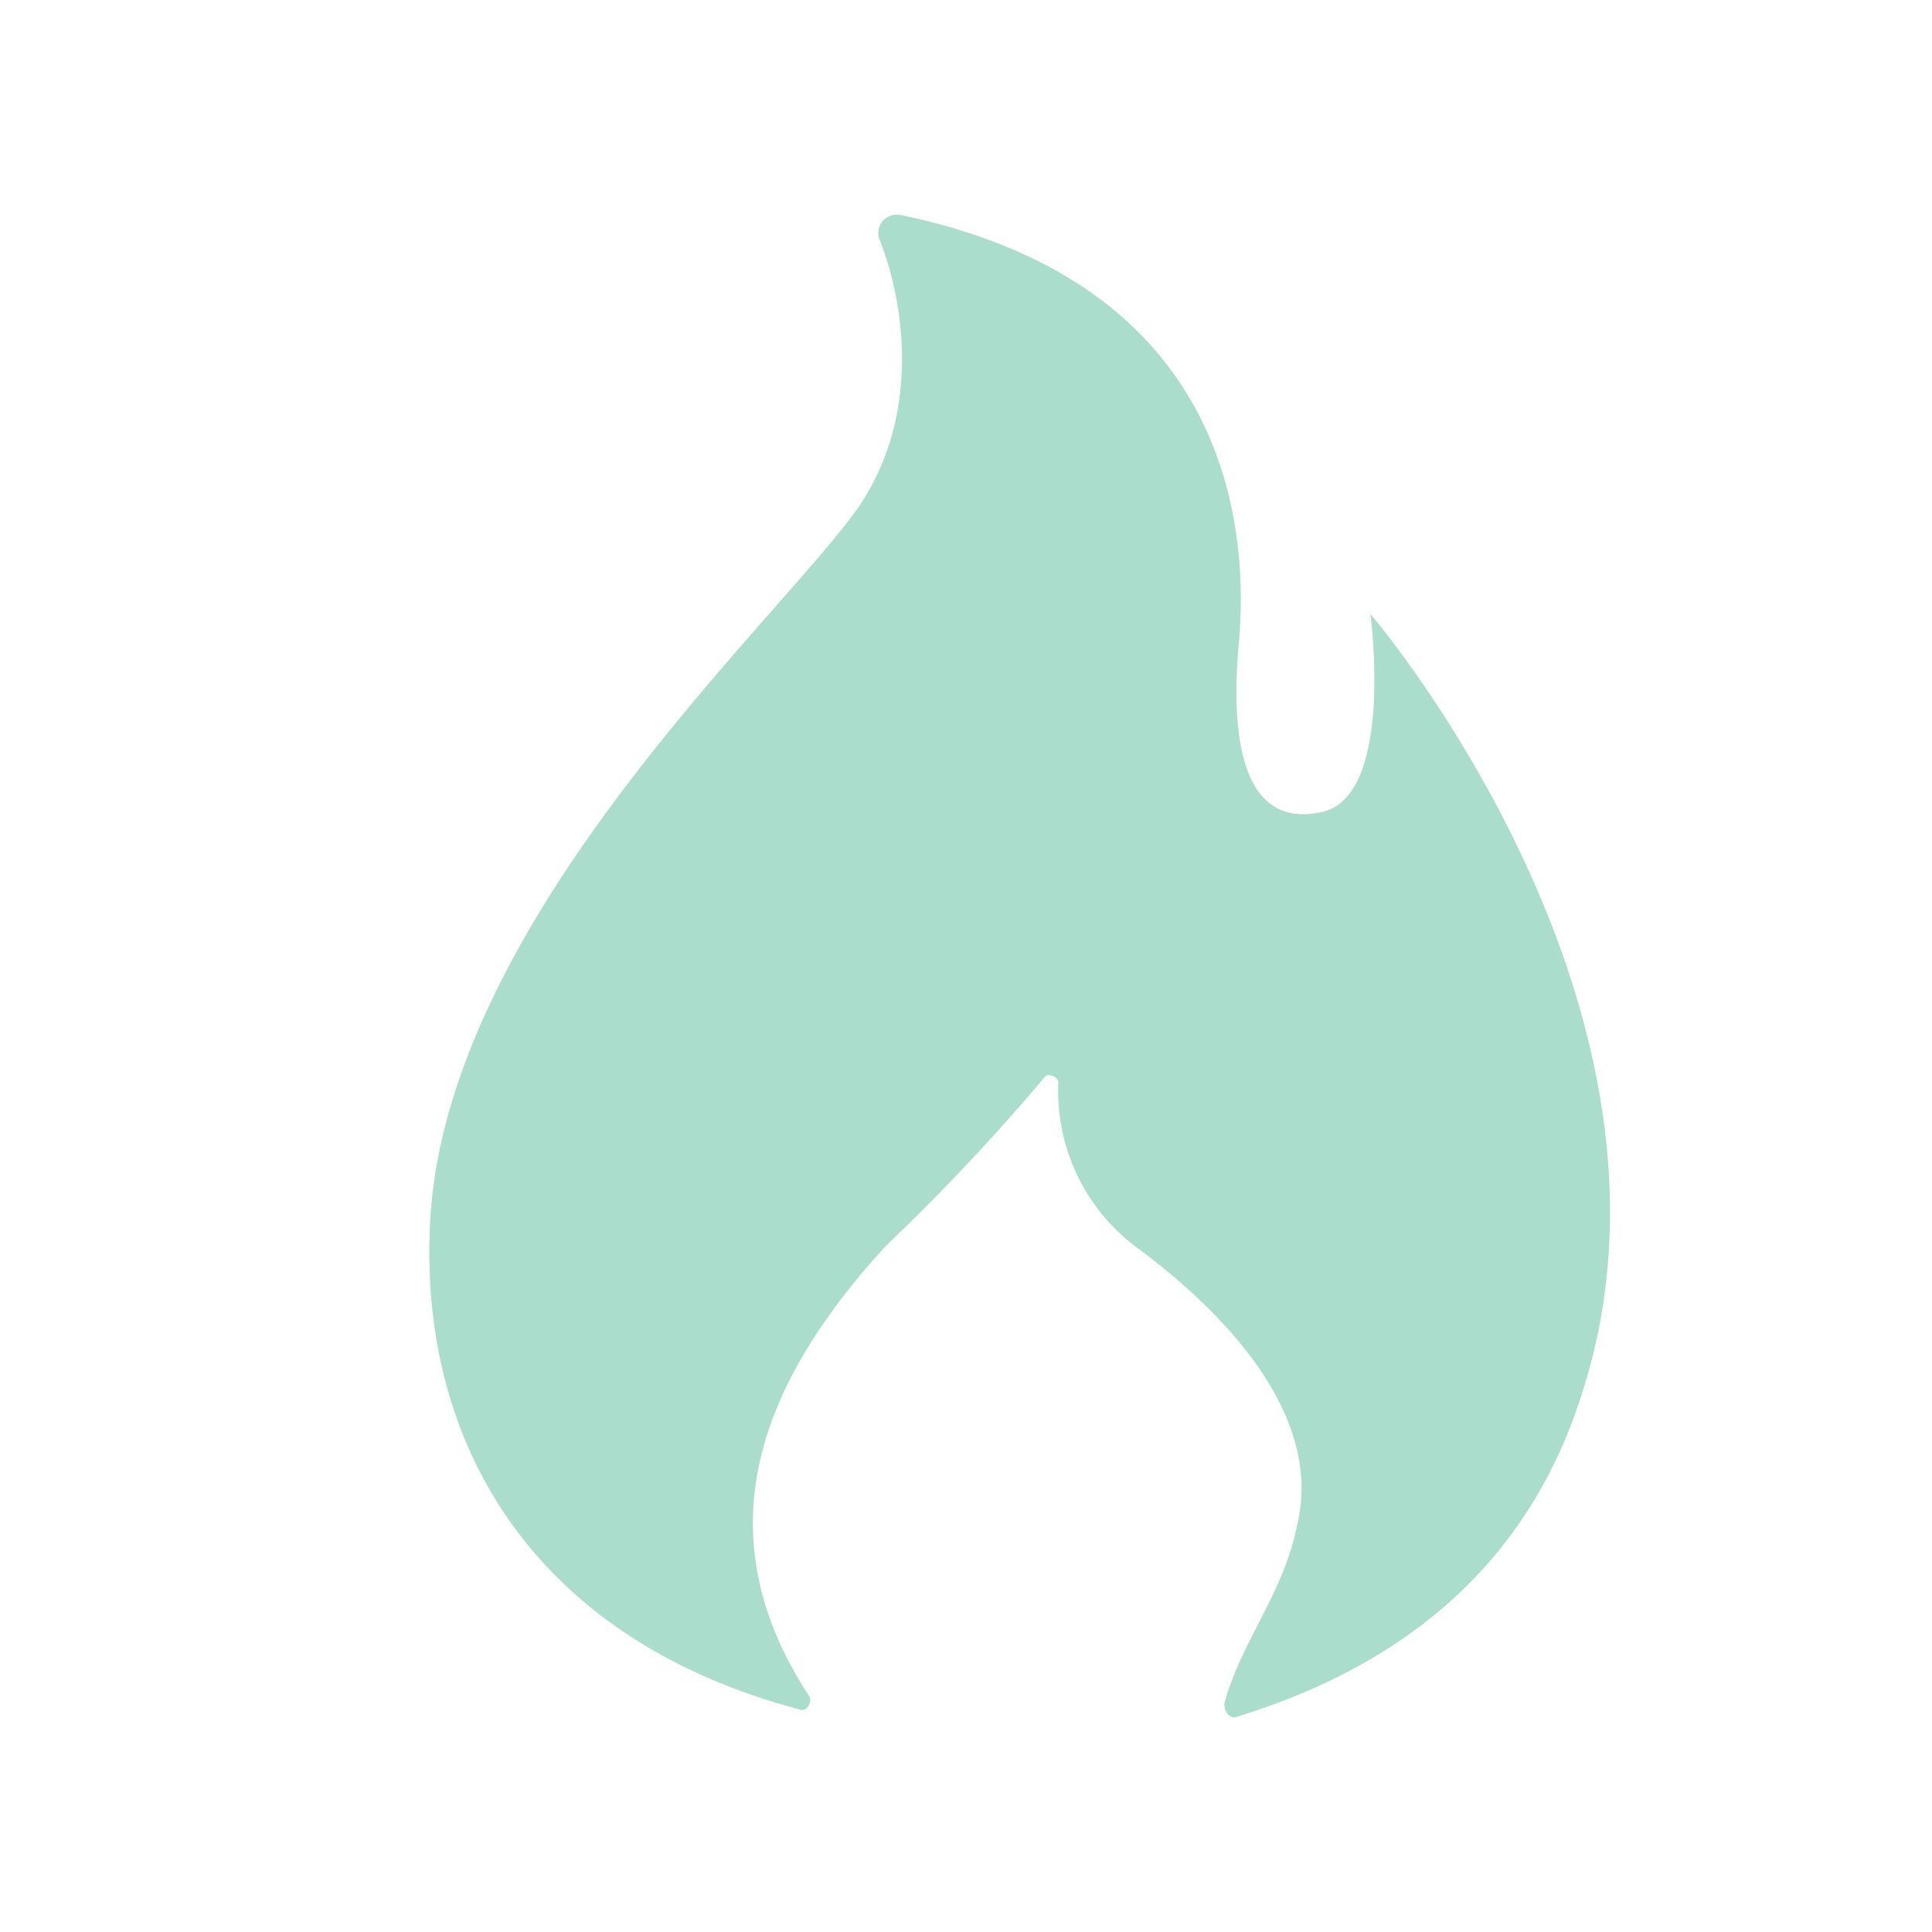 <svg width="26" height="26" viewBox="0 0 26 26" xmlns="http://www.w3.org/2000/svg">
    <path d="M5.799 16.283c.321-4.038 4.736-7.99 5.764-9.472.893-1.329.553-2.907.267-3.602a.249.249 0 0 1 .287-.316h-.001c4.466.922 4.69 4.26 4.556 5.753-.135 1.493.135 2.5 1.118 2.282.983-.217.652-2.667.652-2.667s4.515 5.269 2.86 10.45c-.832 2.709-2.905 3.852-4.646 4.389-.09.044-.18-.045-.18-.174.225-.834.806-1.493.983-2.415.36-1.516-1.07-2.911-2.13-3.7a2.622 2.622 0 0 1-1.086-2.242v.006c0-.088-.135-.133-.177-.088a28.664 28.664 0 0 1-2.14 2.275l-.006.007c-1.652 1.8-2.503 3.82-1.028 6.06.045.087-.045.217-.132.176-3.666-.97-5.183-3.694-4.961-6.722z" fill="#AADDCB" fill-rule="nonzero"/>
</svg>
